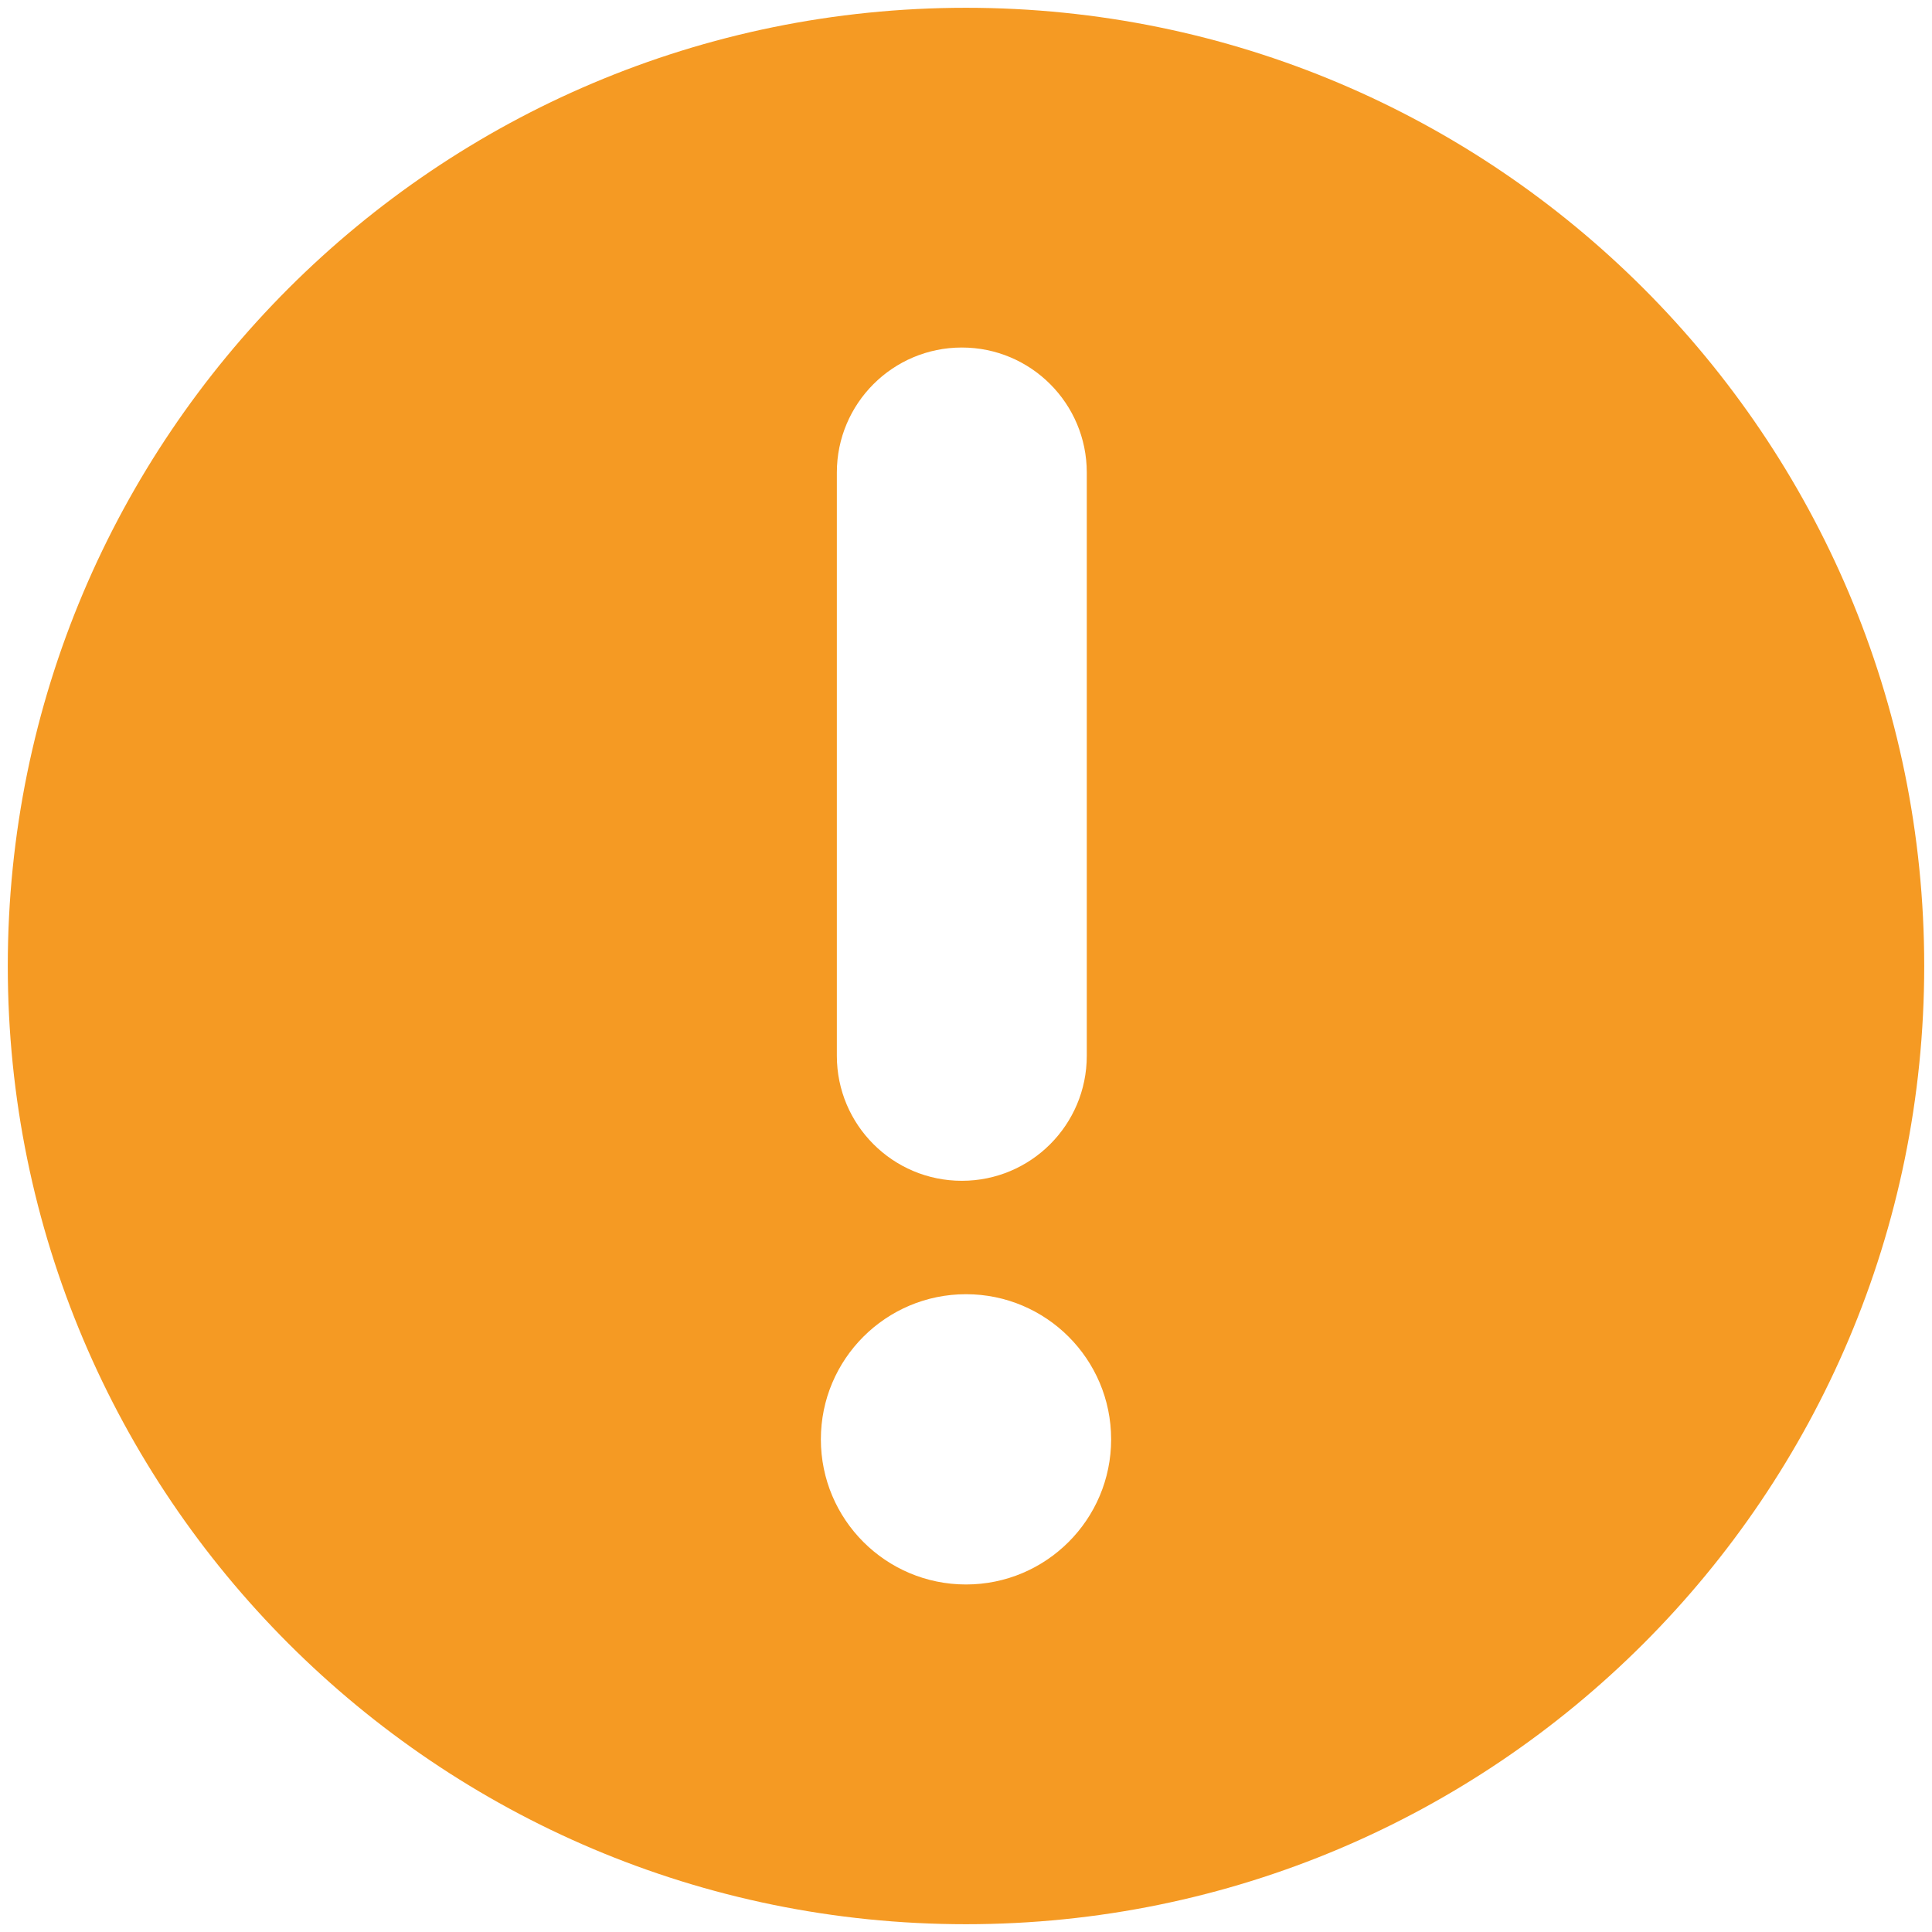 ﻿<?xml version="1.0" encoding="utf-8"?>
<svg version="1.1" xmlns:xlink="http://www.w3.org/1999/xlink" width="33px" height="33px" xmlns="http://www.w3.org/2000/svg">
  <g transform="matrix(1 0 0 1 -174 -99 )">
    <path d="M 0.133 16.5  C 0.133 7.461  7.461 0.133  16.5 0.133  C 25.539 0.133  32.867 7.461  32.867 16.5  C 32.867 25.539  25.539 32.867  16.5 32.867  C 7.461 32.867  0.133 25.539  0.133 16.5  Z M 18.979 24.585  C 18.979 23.216  17.869 22.106  16.5 22.106  C 15.131 22.106  14.021 23.216  14.021 24.585  C 14.021 25.954  15.131 27.064  16.5 27.064  C 17.869 27.064  18.979 25.954  18.979 24.585  Z M 14.294 18.034  C 14.294 19.213  15.25 20.169  16.429 20.169  C 17.608 20.169  18.563 19.213  18.563 18.034  L 18.563 8.071  C 18.563 6.892  17.608 5.936  16.429 5.936  C 15.25 5.936  14.294 6.892  14.294 8.071  L 14.294 18.034  Z " fill-rule="nonzero" fill="#f59a23" stroke="none" transform="matrix(1 0 0 1 174 99 )" />
  </g>
</svg>